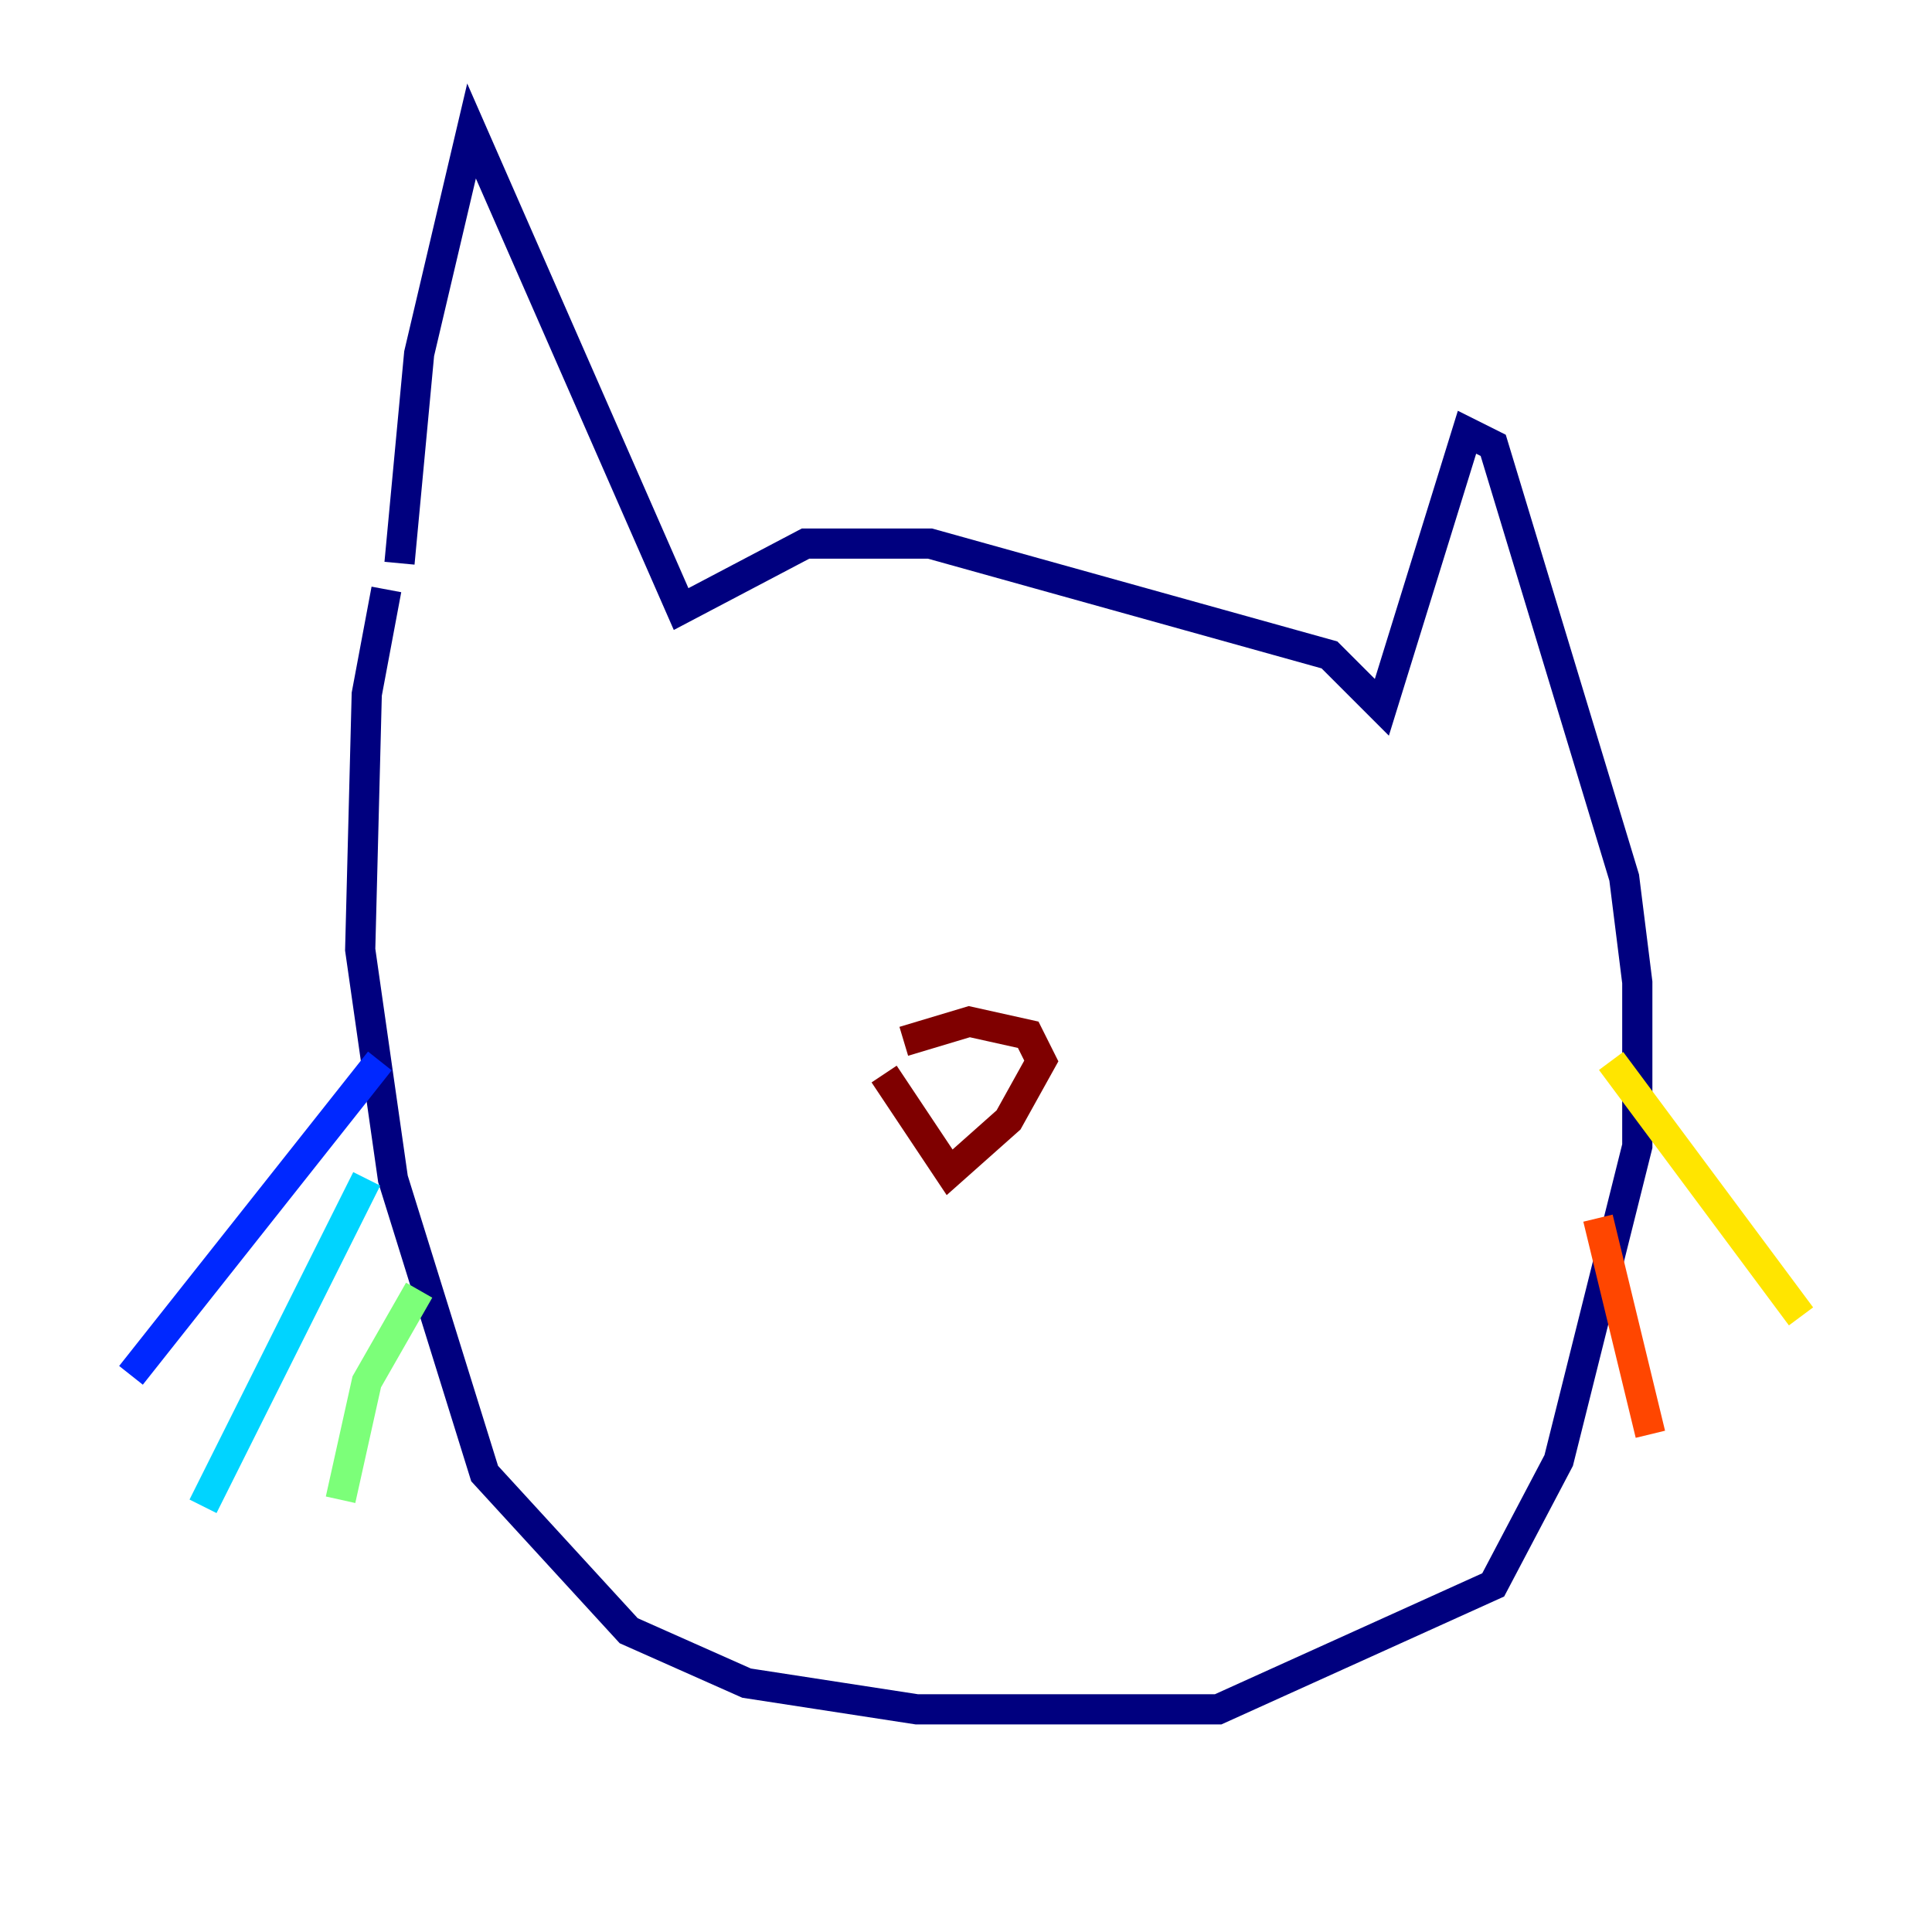 <?xml version="1.0" encoding="utf-8" ?>
<svg baseProfile="tiny" height="128" version="1.2" viewBox="0,0,128,128" width="128" xmlns="http://www.w3.org/2000/svg" xmlns:ev="http://www.w3.org/2001/xml-events" xmlns:xlink="http://www.w3.org/1999/xlink"><defs /><polyline fill="none" points="26.468,37.315 27.77,23.43 31.241,8.678 45.125,40.352 53.37,36.014 61.614,36.014 88.081,43.39 91.552,46.861 97.193,28.637 98.929,29.505 107.607,58.142 108.475,65.085 108.475,75.932 103.268,96.759 98.929,105.003 80.705,113.248 60.746,113.248 49.464,111.512 41.654,108.041 32.108,97.627 26.034,78.102 23.864,62.915 24.298,45.993 25.6,39.051" stroke="#00007f" stroke-width="2" /><polyline fill="none" points="25.166,70.291 8.678,91.119" stroke="#0028ff" stroke-width="2" /><polyline fill="none" points="24.298,78.102 13.451,99.797" stroke="#00d4ff" stroke-width="2" /><polyline fill="none" points="27.77,85.478 24.298,91.552 22.563,99.363" stroke="#7cff79" stroke-width="2" /><polyline fill="none" points="106.739,70.291 119.322,87.214" stroke="#ffe500" stroke-width="2" /><polyline fill="none" points="105.871,80.705 109.342,95.024" stroke="#ff4600" stroke-width="2" /><polyline fill="none" points="58.576,71.159 62.915,77.668 66.82,74.197 68.99,70.291 68.122,68.556 64.217,67.688 59.878,68.99" stroke="#7f0000" stroke-width="2" /></svg>